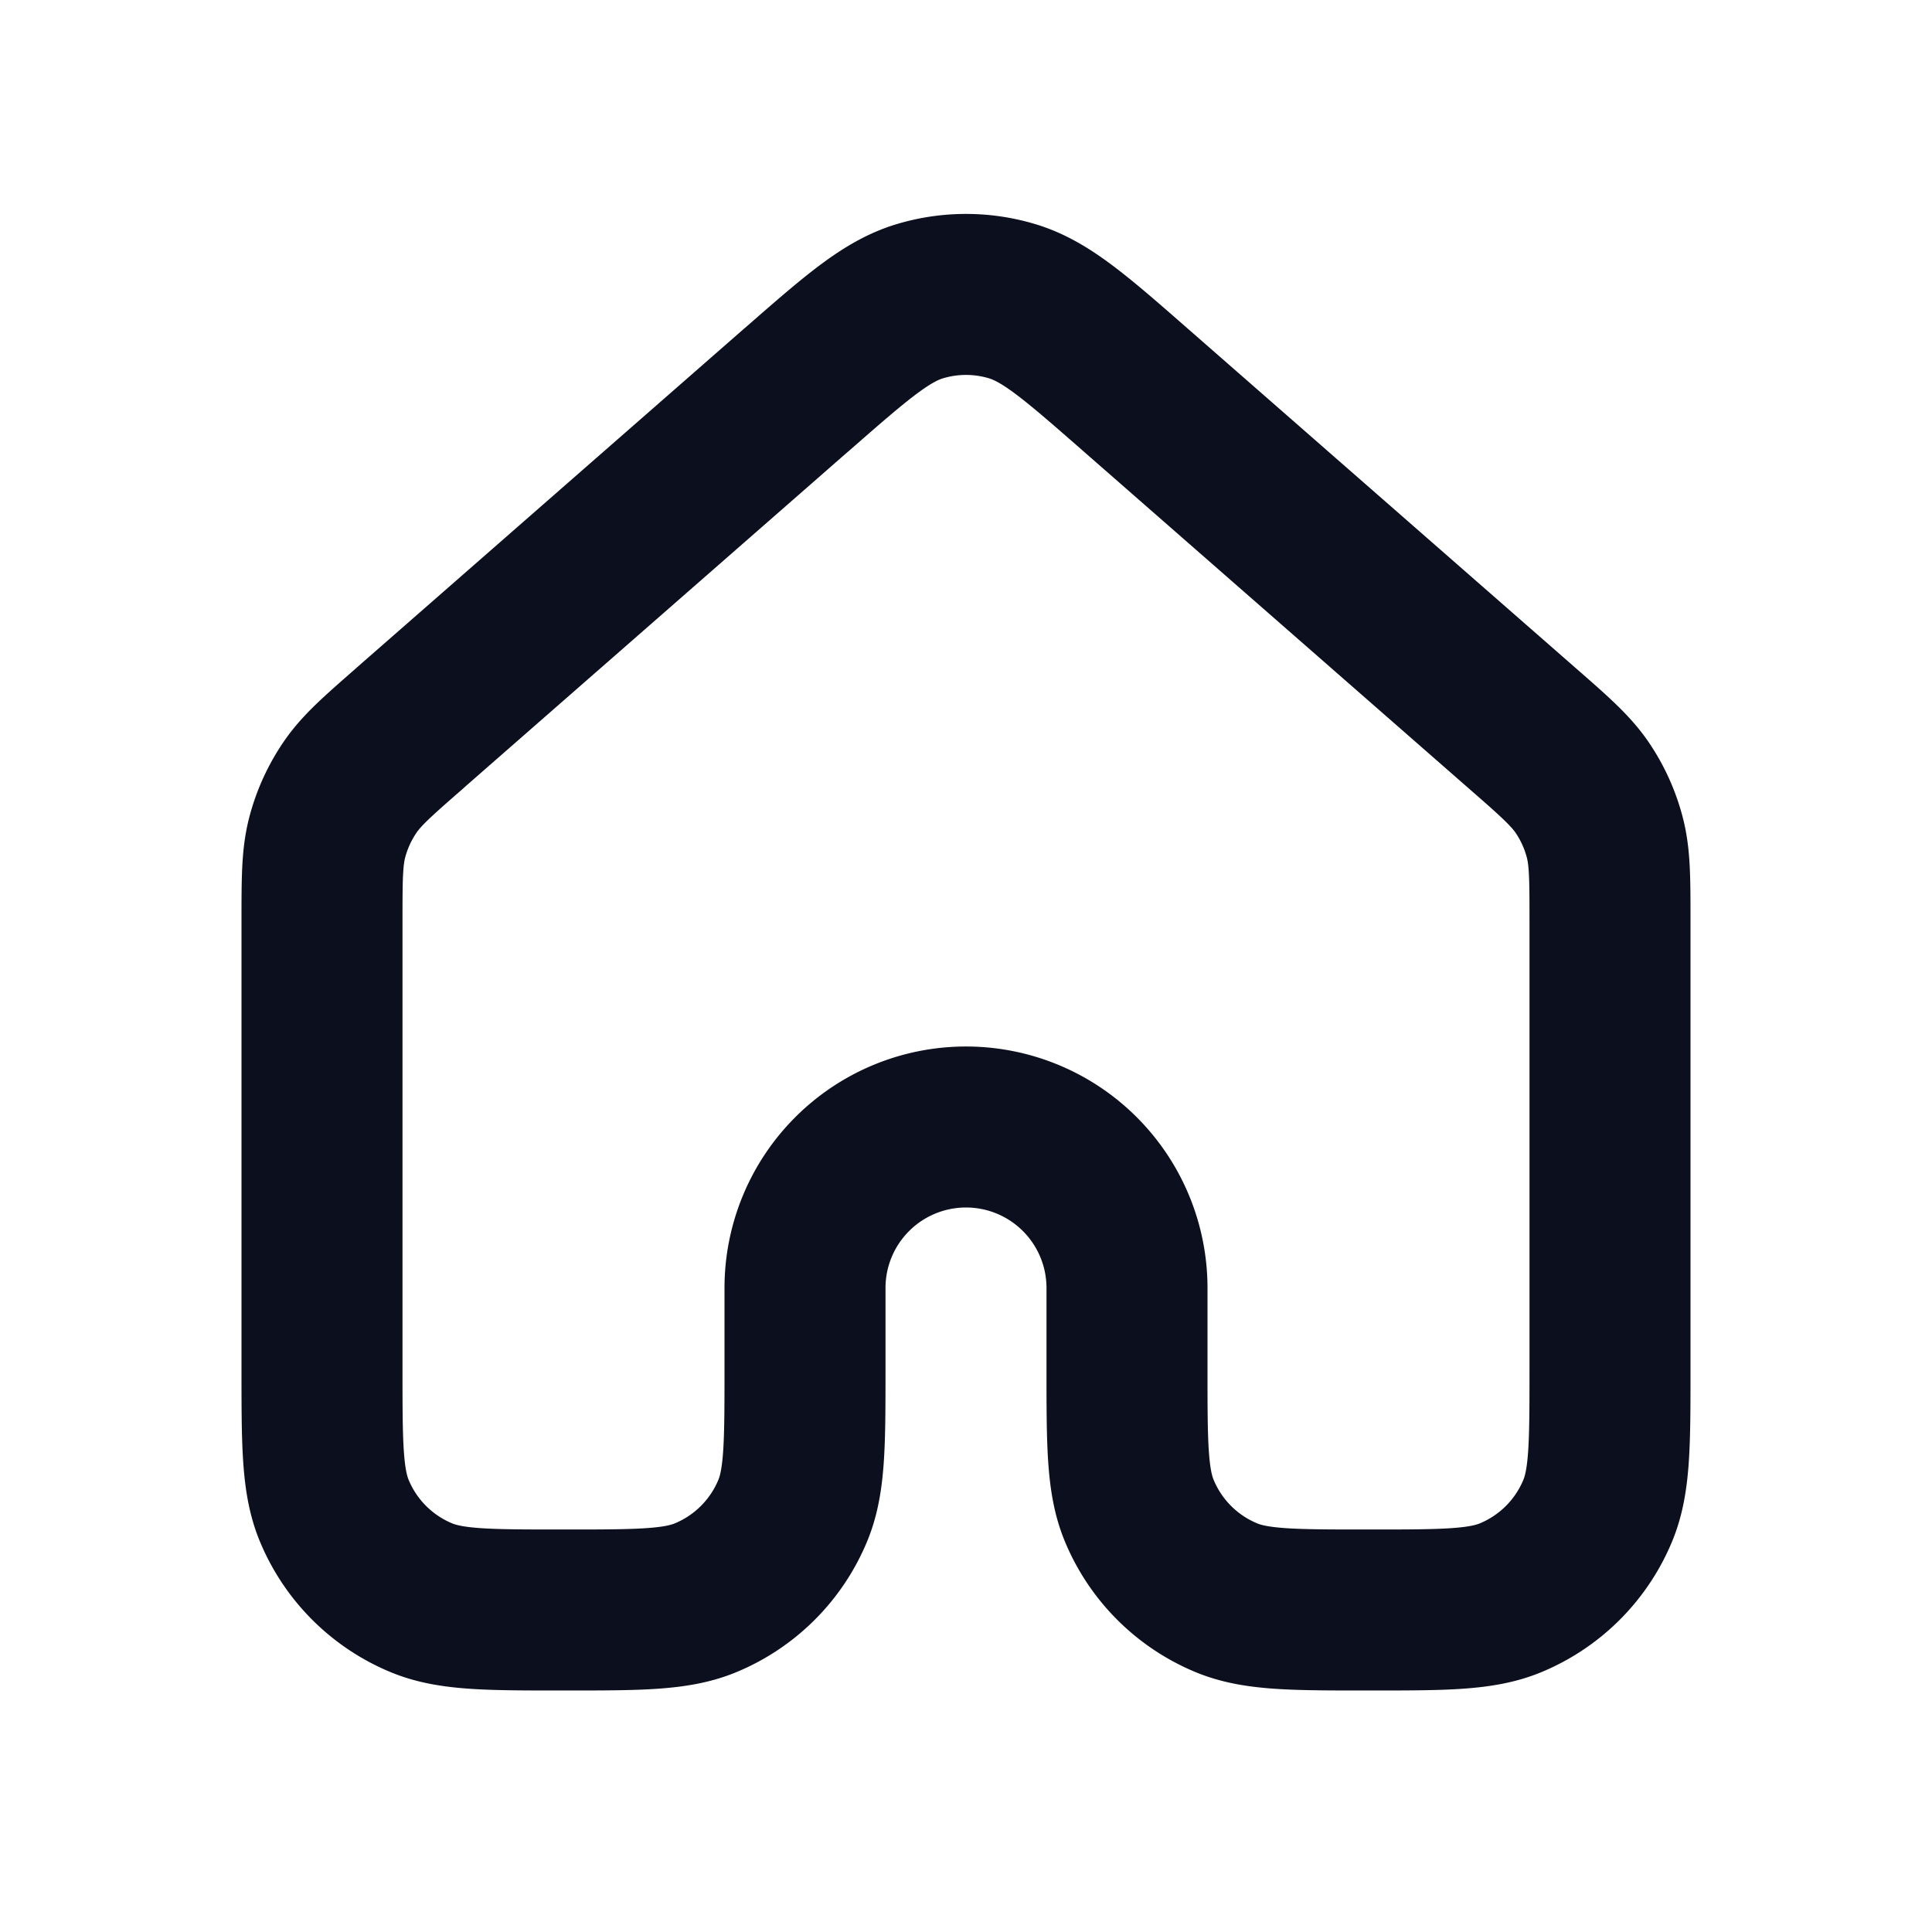 <svg width="24" height="24" fill="none" xmlns="http://www.w3.org/2000/svg"><path d="M20 17v-5.548 0c0-.534 0-.802-.065-1.05a2 2 0 0 0-.28-.618c-.145-.212-.345-.388-.748-.74l-4.8-4.2c-.746-.653-1.12-.98-1.54-1.104a1.99 1.99 0 0 0-1.134 0c-.42.124-.793.45-1.539 1.103h-.001l-4.8 4.2-.001.002c-.402.351-.603.527-.747.74a2 2 0 0 0-.28.617C4 10.651 4 10.918 4 11.452V17c0 .932 0 1.398.152 1.765a2 2 0 0 0 1.083 1.083C5.602 20 6.068 20 7 20c.932 0 1.398 0 1.765-.152a2 2 0 0 0 1.083-1.083C10 18.398 10 17.932 10 17v-1a2 2 0 1 1 4 0v1c0 .932 0 1.398.152 1.765a2 2 0 0 0 1.083 1.083C15.602 20 16.068 20 17 20c.932 0 1.398 0 1.765-.152a2 2 0 0 0 1.083-1.083C20 18.398 20 17.932 20 17Z" stroke="#0C0F1E" stroke-width="2" stroke-linecap="round" stroke-linejoin="round"/></svg>